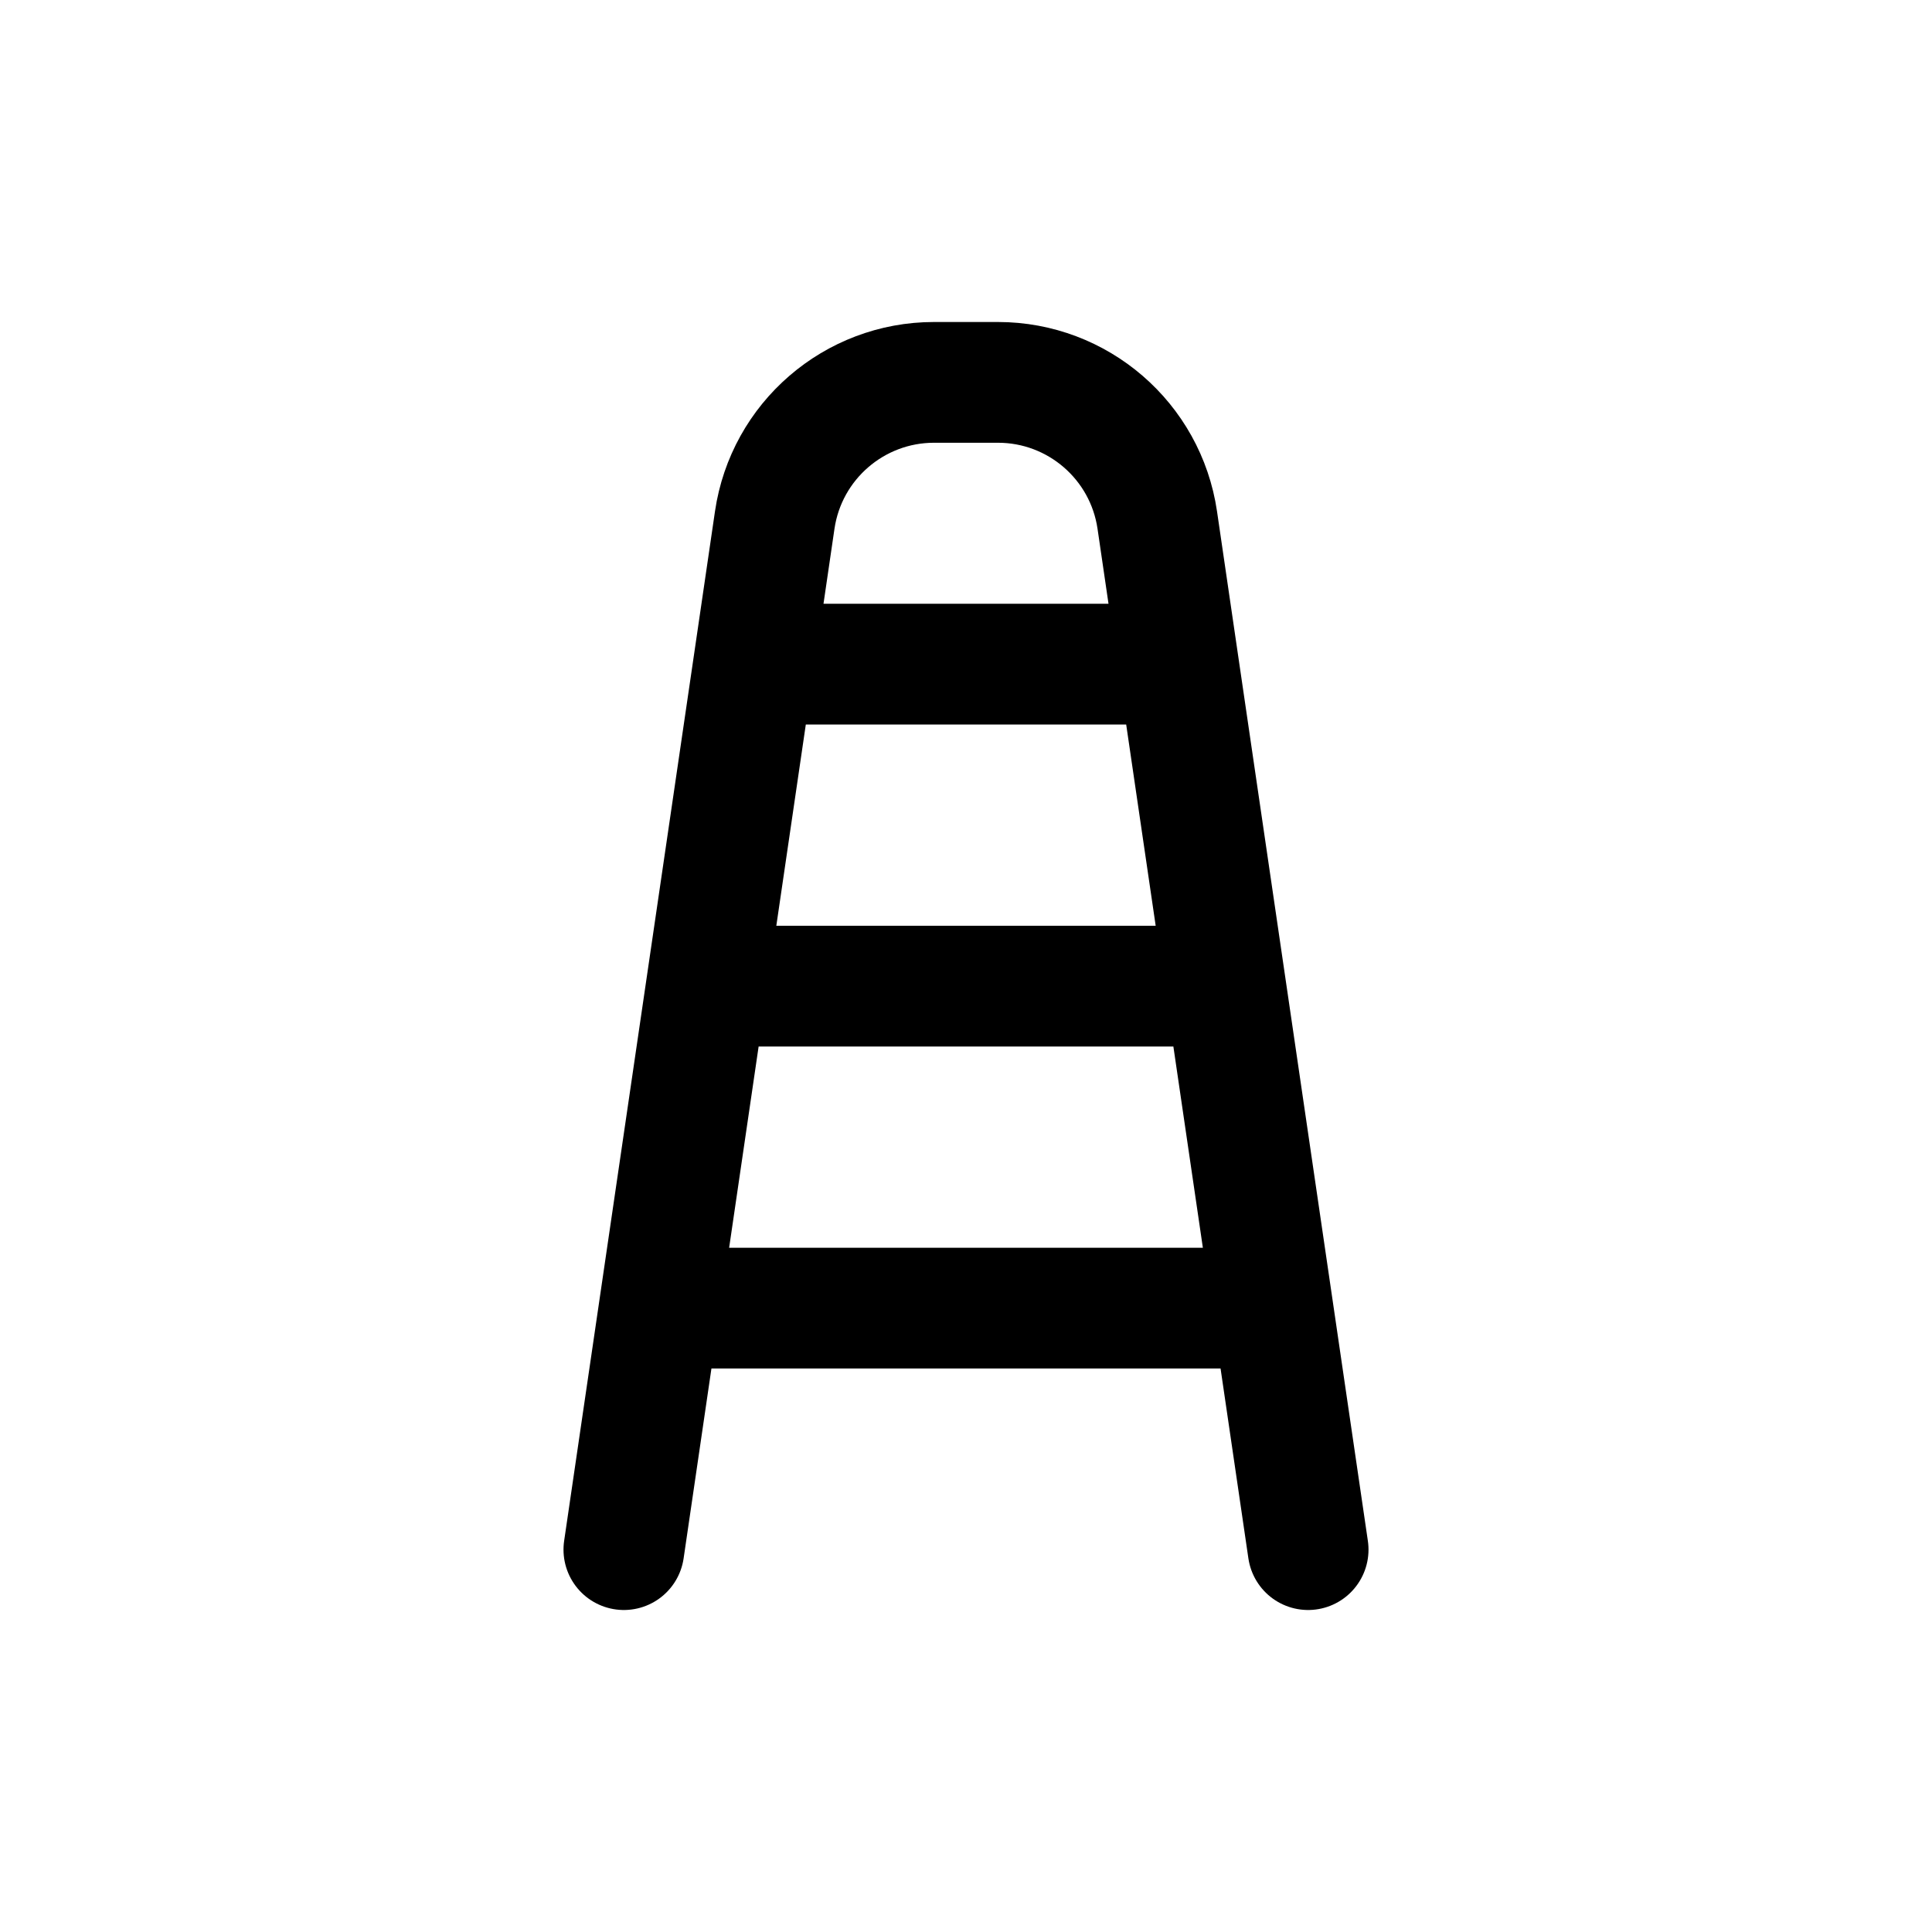 <svg width="24" height="24" viewBox="0 0 24 24" fill="none" xmlns="http://www.w3.org/2000/svg">
<path d="M7.75 19.25L9.362 8.25M9.362 8.25L9.624 6.46C9.768 5.478 10.611 4.75 11.603 4.75H12.397C13.389 4.75 14.232 5.478 14.376 6.46L14.638 8.25M9.362 8.25H14.638M14.638 8.25L16.25 19.25M8.812 12.25H15.188M8.226 16.25H15.774" stroke="#141414" style="stroke:#141414;stroke:color(display-p3 0.08 0.08 0.08);stroke-opacity:1;" stroke-width="1.5" stroke-linecap="round" stroke-linejoin="round"/>
</svg>
